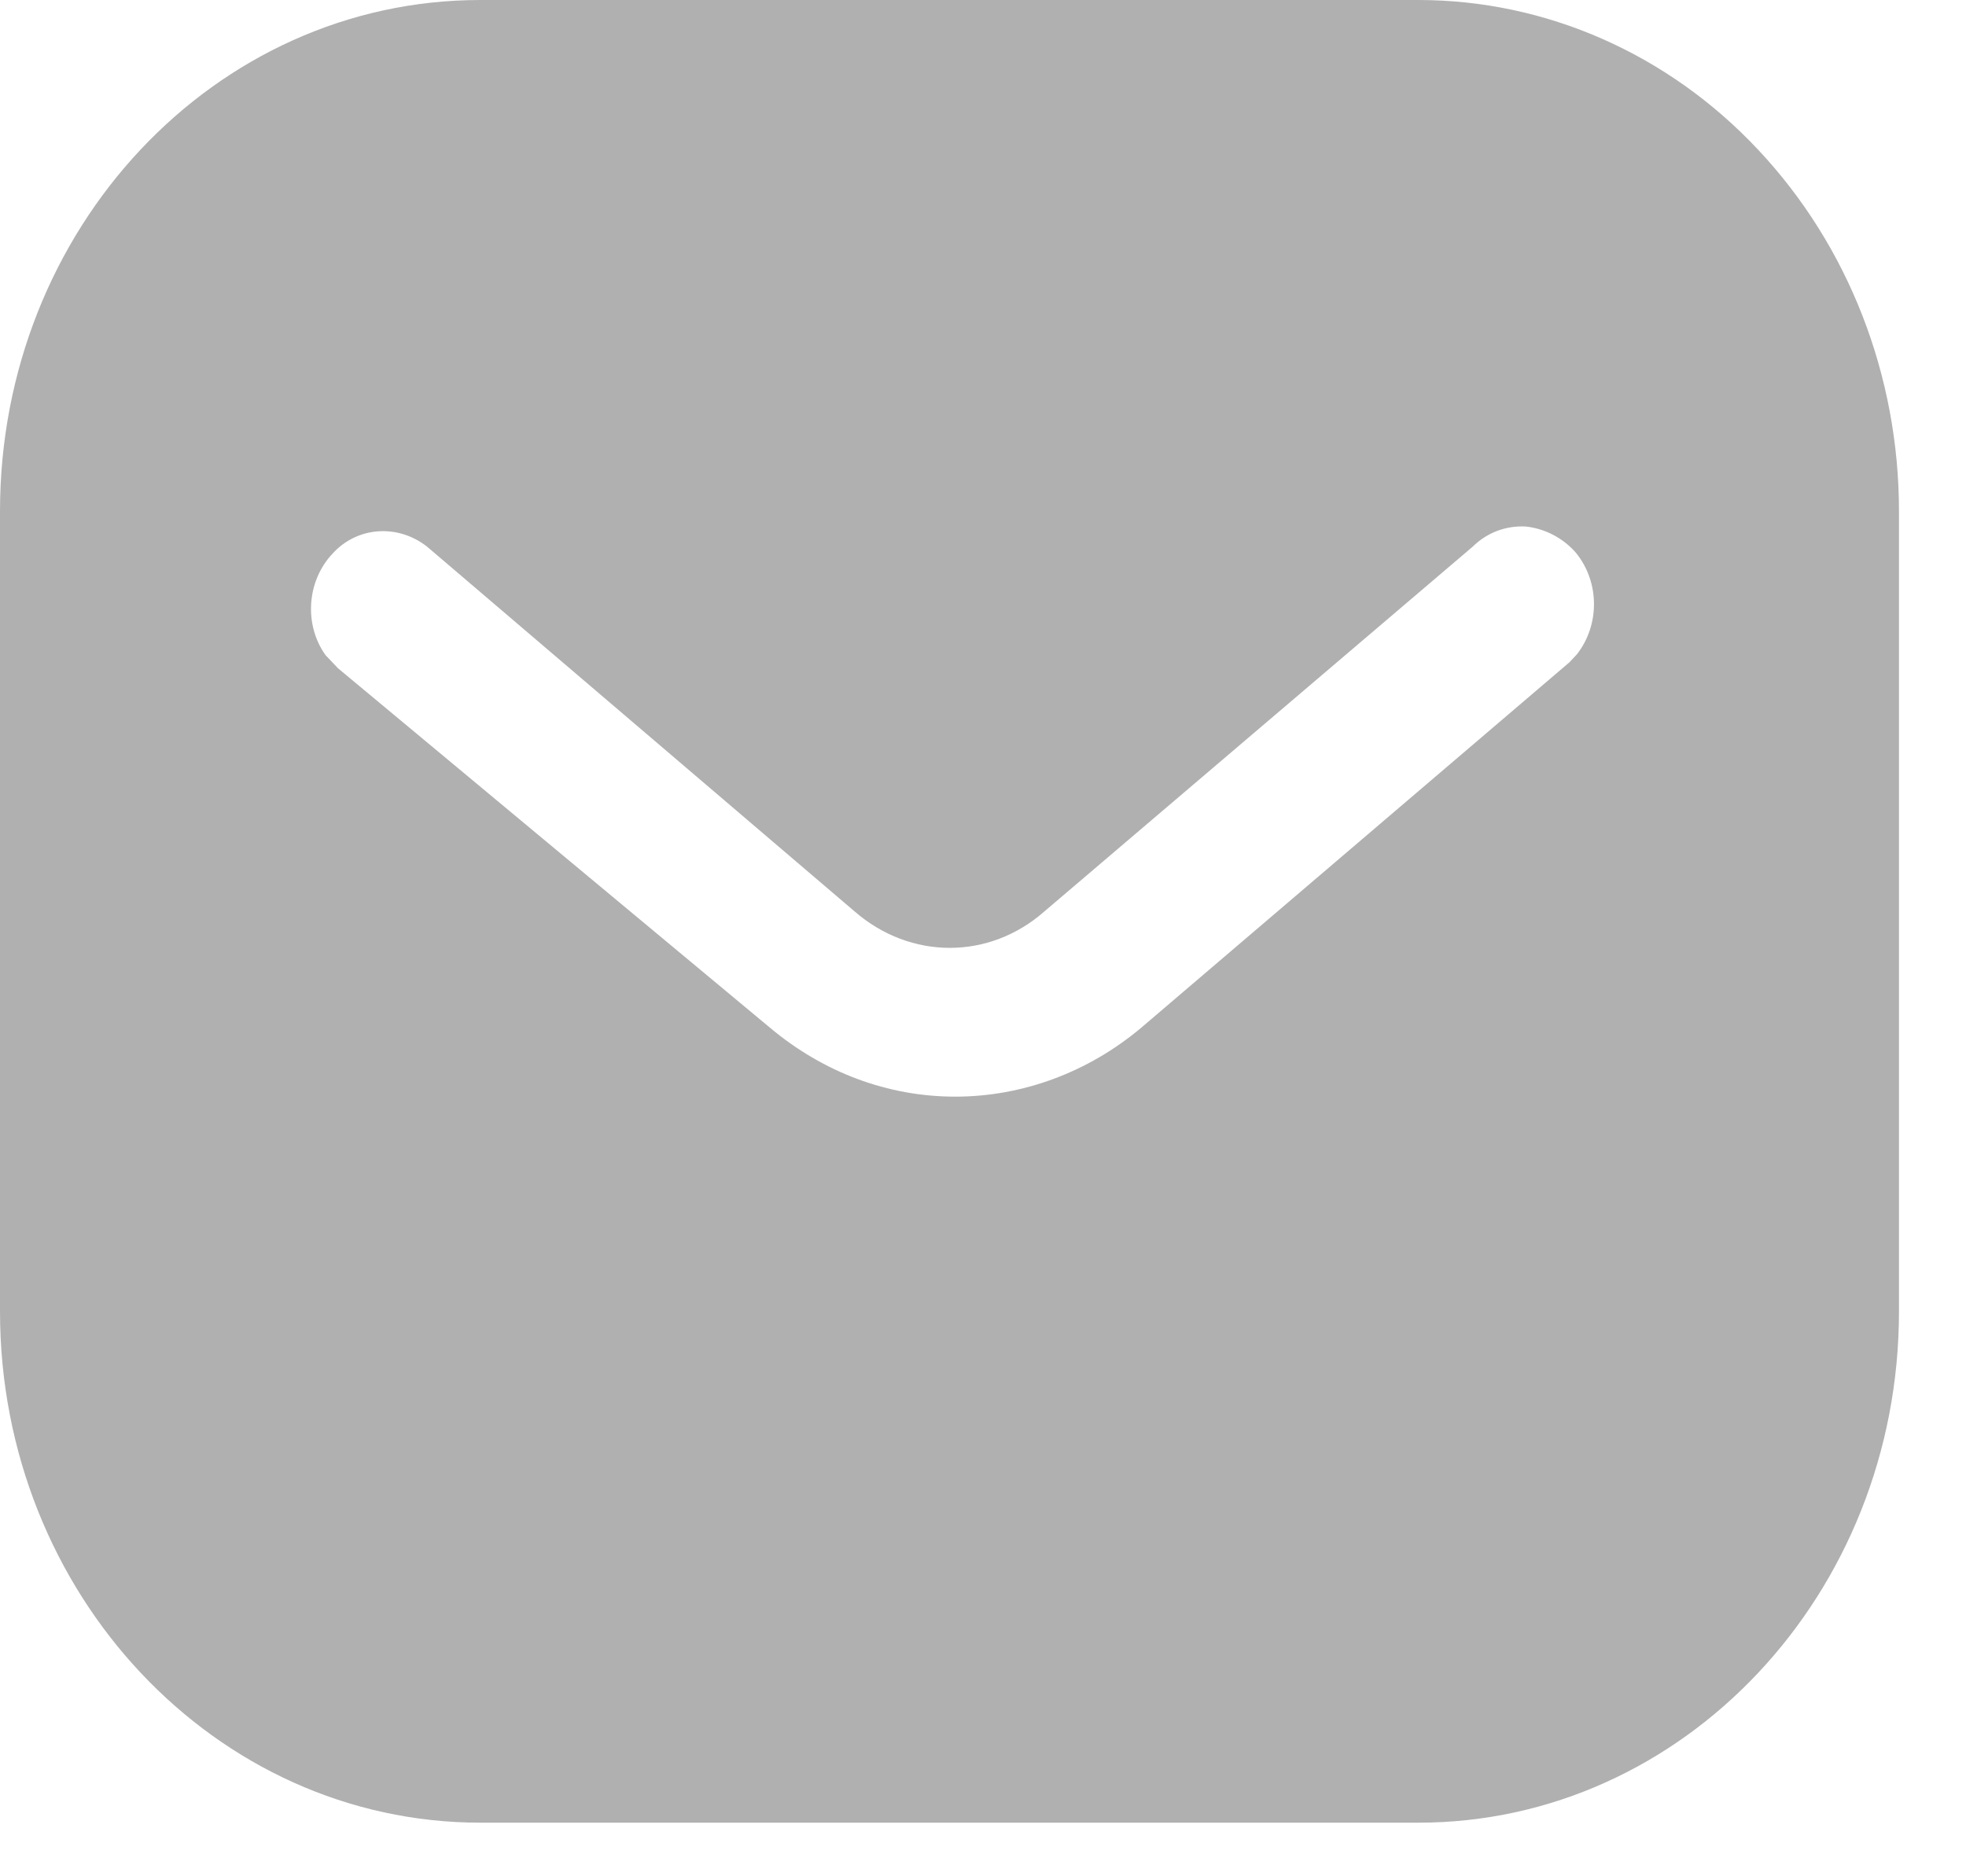 <svg width="22" height="21" viewBox="0 0 22 21" fill="none" xmlns="http://www.w3.org/2000/svg">
<path d="M15.873 0C17.297 0 18.668 0.601 19.676 1.678C20.686 2.754 21.25 4.205 21.25 5.723V14.677C21.25 17.839 18.838 20.4 15.873 20.4H5.376C2.411 20.4 0 17.839 0 14.677V5.723C0 2.561 2.4 0 5.376 0H15.873ZM17.074 5.893C16.851 5.881 16.639 5.961 16.478 6.12L11.688 10.2C11.071 10.745 10.188 10.745 9.562 10.2L4.781 6.12C4.451 5.859 3.994 5.893 3.719 6.199C3.432 6.505 3.4 6.993 3.643 7.333L3.783 7.48L8.617 11.503C9.212 12.002 9.933 12.274 10.689 12.274C11.442 12.274 12.176 12.002 12.77 11.503L17.563 7.412L17.648 7.321C17.902 6.993 17.902 6.517 17.636 6.188C17.489 6.019 17.286 5.916 17.074 5.893Z" fill="#B0B0B0"/>
</svg>
